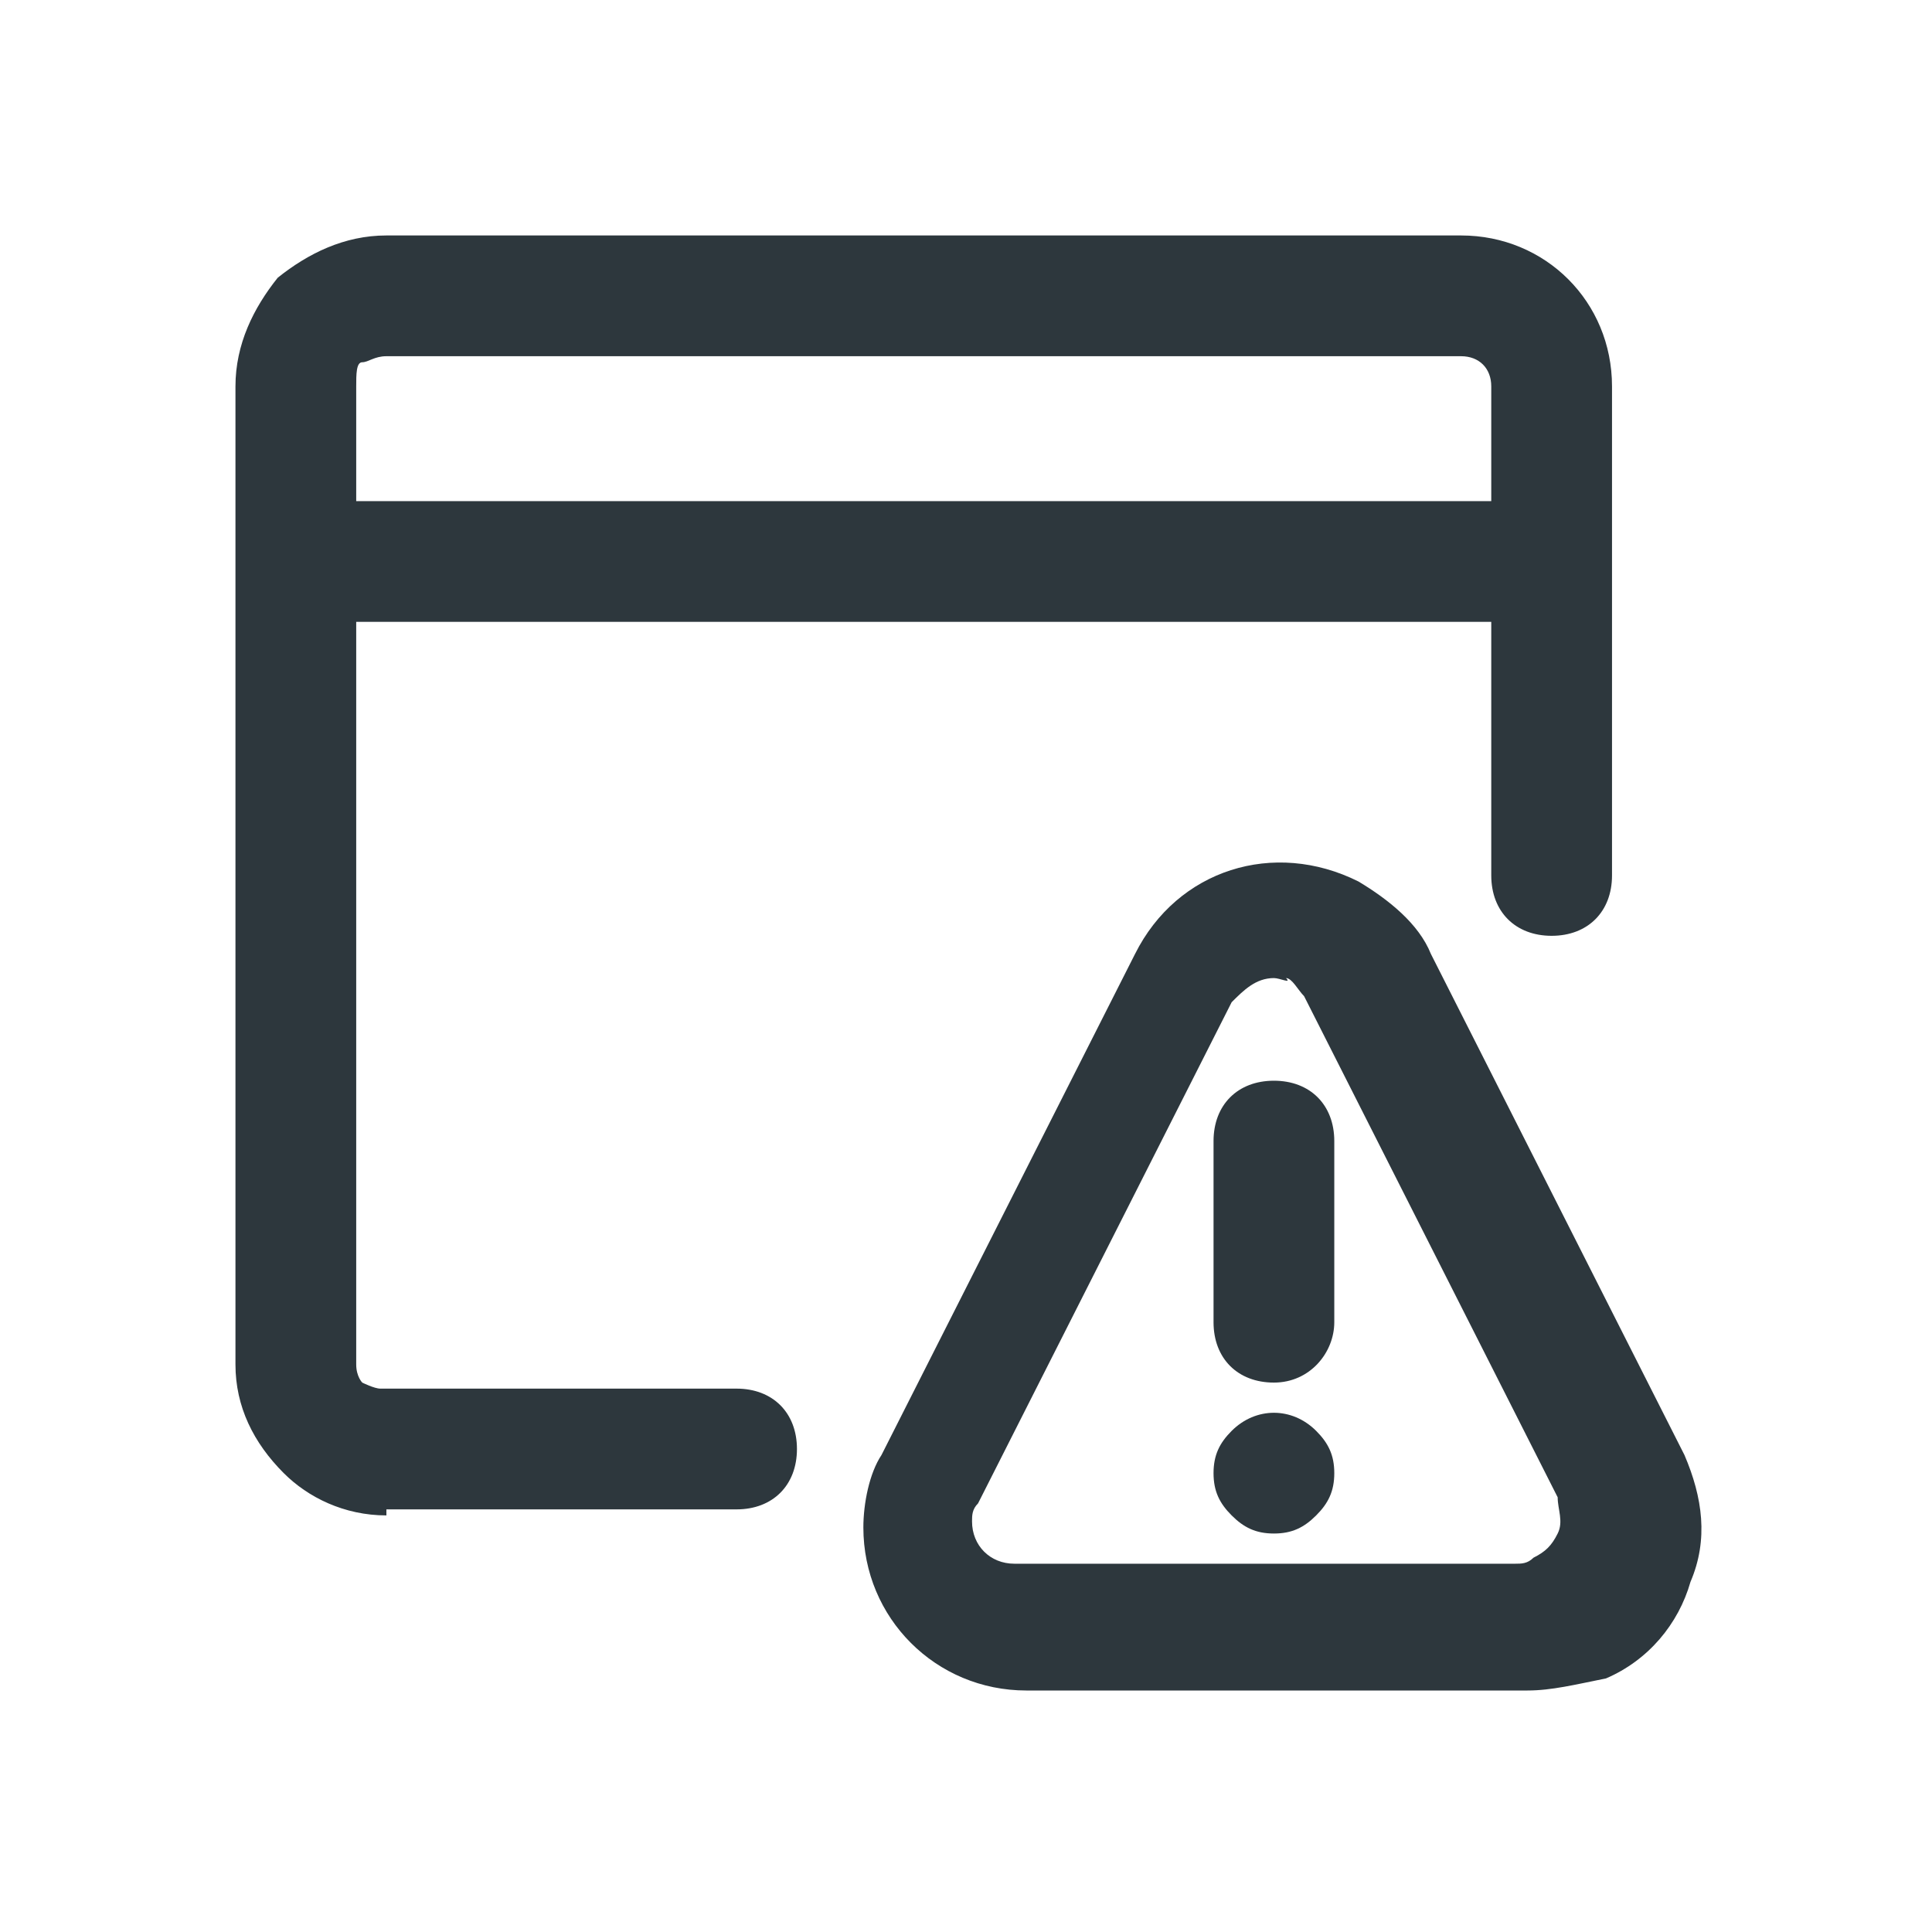 <svg width="16" height="16" viewBox="0 0 16 16" fill="none" xmlns="http://www.w3.org/2000/svg">
<path d="M6.1 11.5H3.15C3.1 11.5 3 11.45 3 11.45C3 11.45 2.95 11.4 2.95 11.3V5.15H12.35V7.25C12.35 7.55 12.55 7.75 12.85 7.75C13.15 7.75 13.35 7.55 13.35 7.25V3.2C13.35 2.5 12.8 1.95 12.1 1.95H3.2C2.85 1.95 2.55 2.1 2.3 2.3C2.1 2.55 1.95 2.85 1.95 3.2V11.3C1.95 11.65 2.1 11.95 2.35 12.2C2.55 12.4 2.85 12.55 3.2 12.55C3.2 12.55 3.2 12.55 3.2 12.5H6.1C6.4 12.5 6.6 12.3 6.6 12C6.6 11.7 6.4 11.5 6.1 11.5ZM3 3C3.05 3 3.1 2.95 3.2 2.95H12.1C12.25 2.95 12.35 3.05 12.35 3.2V4.15H2.95V3.2C2.95 3.1 2.95 3 3 3Z" fill="#2D373D"/>
<path d="M10.2 11.85C10.1 11.95 10.05 12.05 10.05 12.2C10.05 12.35 10.1 12.45 10.2 12.55C10.3 12.65 10.4 12.7 10.55 12.7C10.7 12.7 10.8 12.65 10.9 12.55C11 12.45 11.05 12.35 11.05 12.2C11.05 12.05 11 11.95 10.9 11.85C10.7 11.65 10.4 11.65 10.2 11.85Z" fill="#2D373D"/>
<path d="M10.55 8.95C10.25 8.95 10.05 9.15 10.05 9.45V10.95C10.05 11.25 10.25 11.45 10.55 11.45C10.85 11.45 11.05 11.2 11.05 10.95V9.45C11.05 9.15 10.85 8.95 10.55 8.95Z" fill="#2D373D"/>
<path d="M13.95 12.05L11.85 7.9C11.75 7.65 11.5 7.45 11.25 7.3C10.55 6.95 9.75 7.2 9.4 7.9L7.3 12.05C7.2 12.2 7.15 12.45 7.15 12.65C7.15 13.4 7.75 14 8.5 14H12.65C12.85 14 13.05 13.95 13.3 13.9C13.65 13.75 13.9 13.45 14 13.1C14.15 12.75 14.1 12.4 13.95 12.05ZM12.9 12.7C12.85 12.8 12.8 12.85 12.7 12.9C12.65 12.95 12.6 12.95 12.55 12.95H8.4C8.2 12.95 8.05 12.8 8.05 12.6C8.05 12.55 8.05 12.5 8.1 12.45L10.2 8.3C10.3 8.2 10.4 8.1 10.55 8.1C10.6 8.1 10.7 8.15 10.65 8.1C10.7 8.1 10.75 8.2 10.8 8.25L12.9 12.4C12.9 12.5 12.95 12.6 12.9 12.7Z" fill="#2D373D"/>
</svg>
